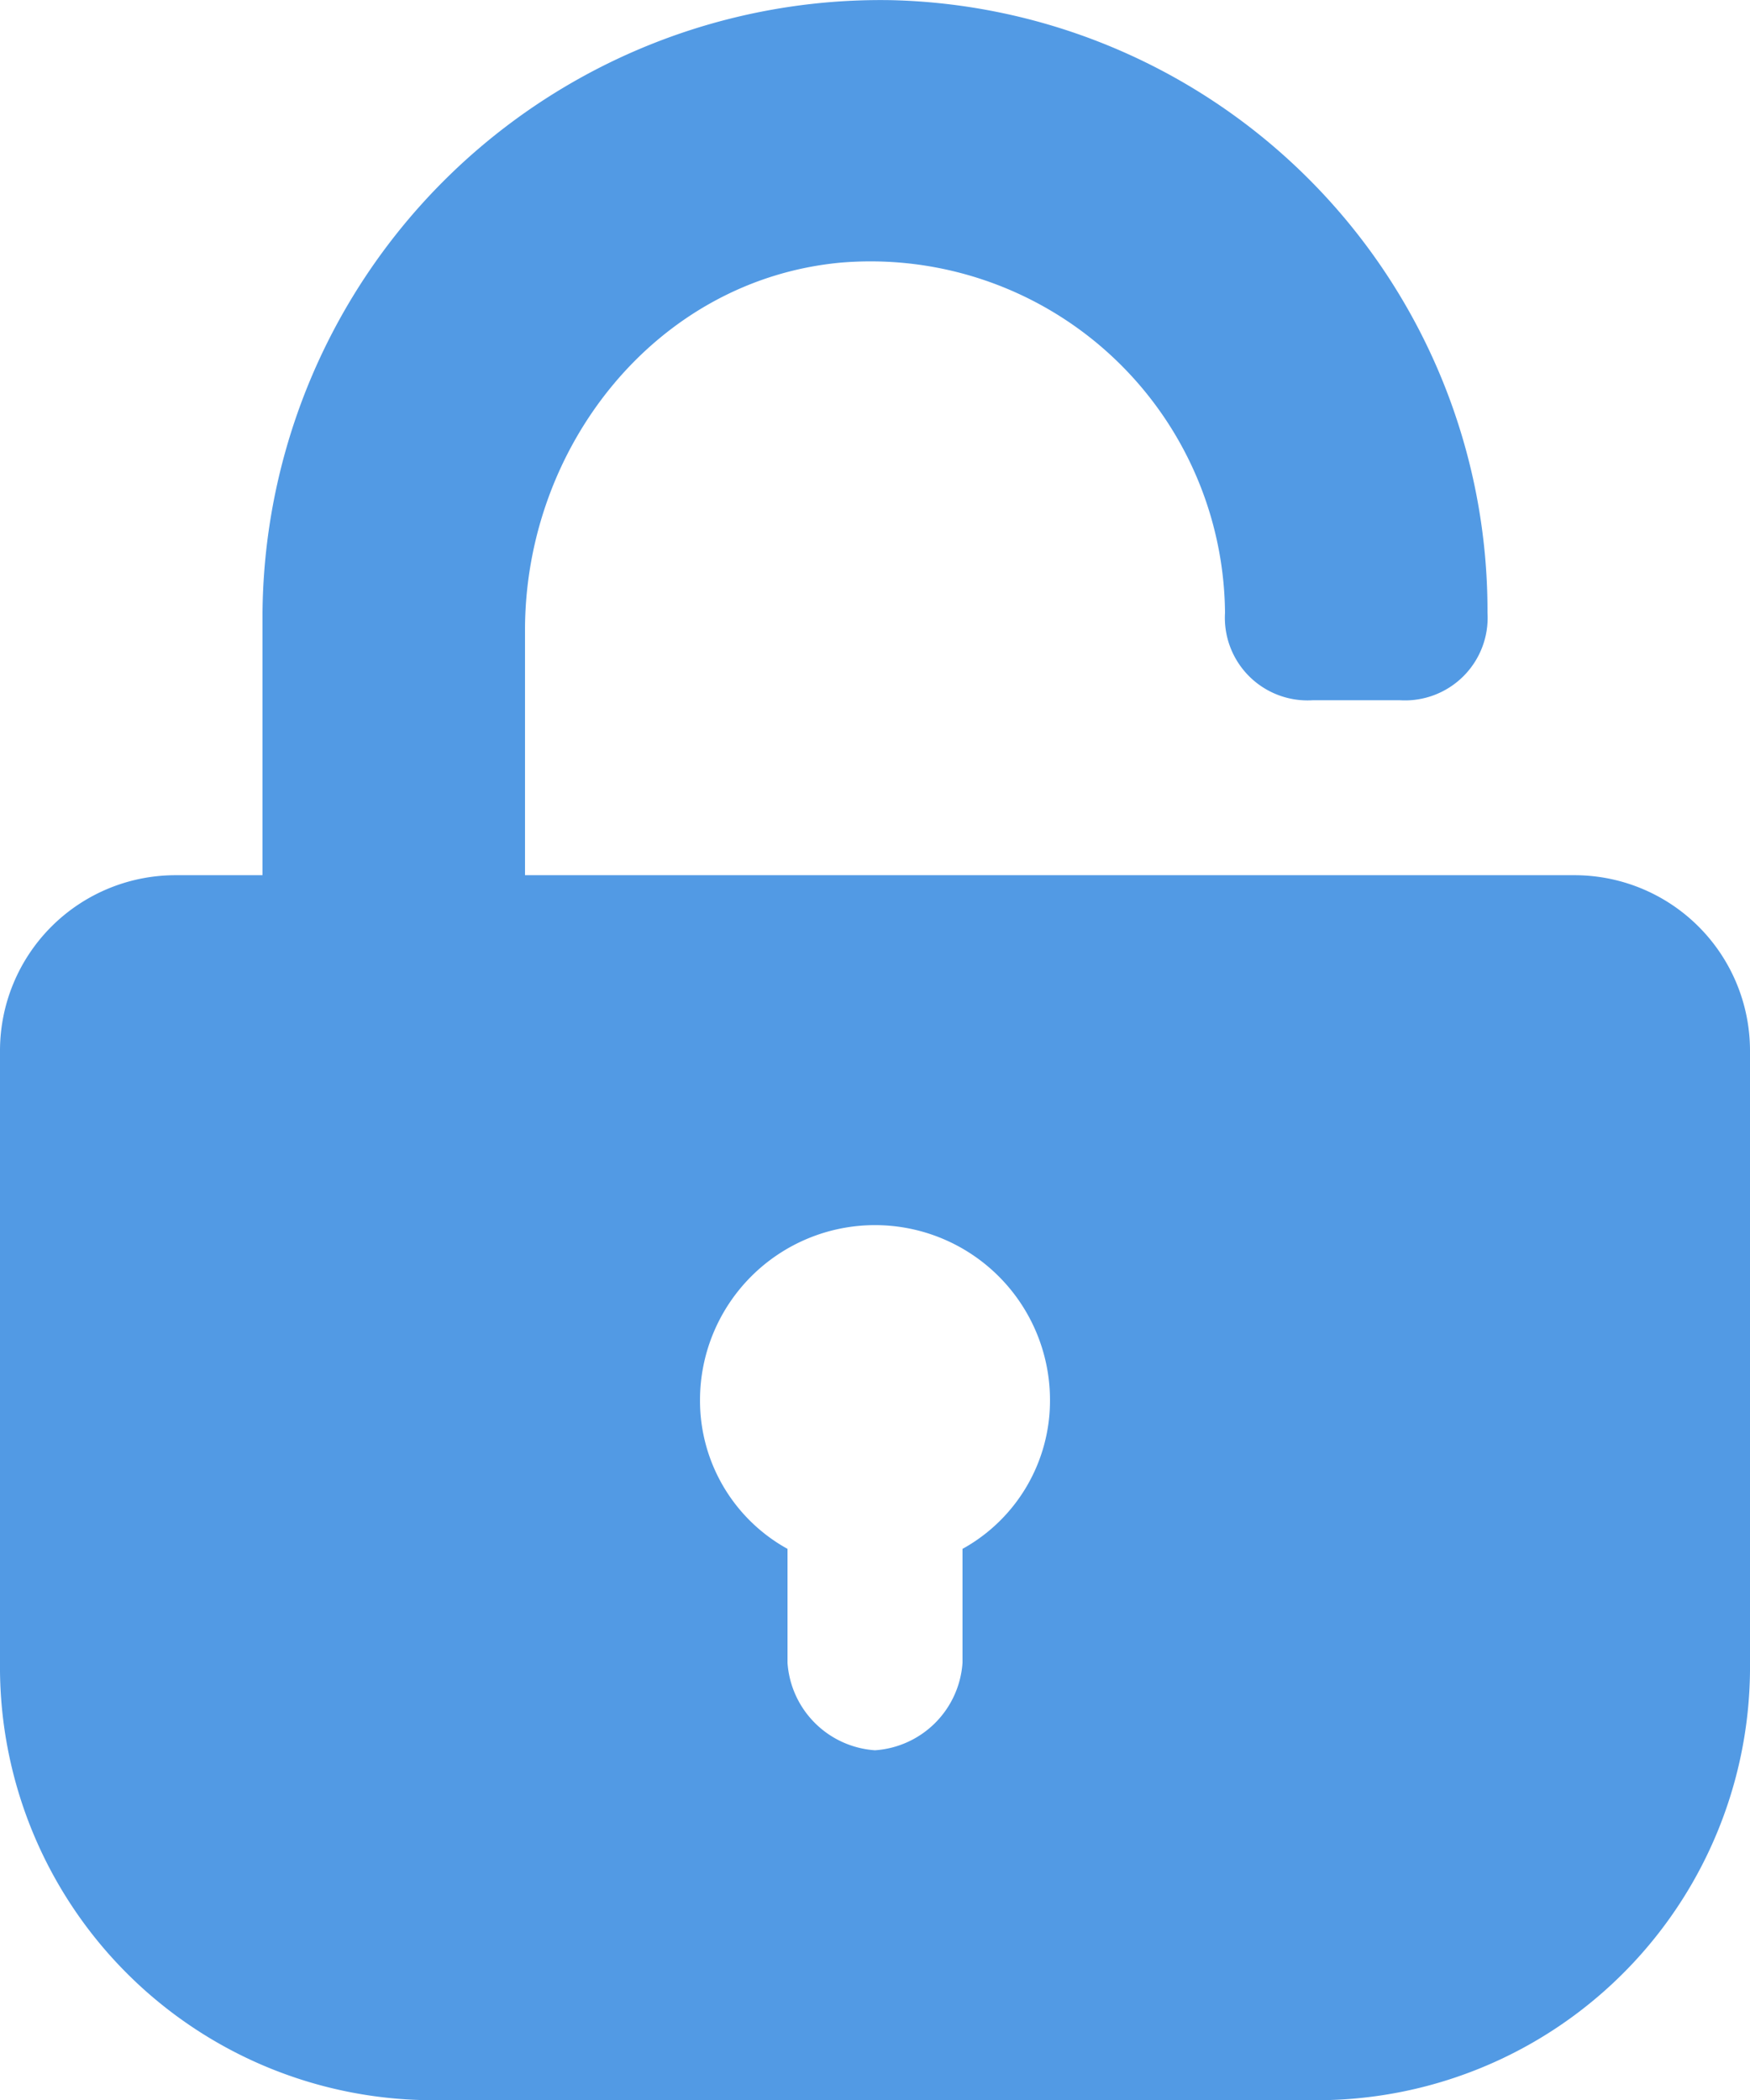 <svg xmlns="http://www.w3.org/2000/svg" width="76.832" height="92.208" viewBox="0 0 76.832 92.208">
  <g id="icons" transform="translate(-2 0.002)">
    <path id="password" d="M71.149,38.423H25.05V27.666c0-8.067,5.762-15.366,13.83-16.135A15.565,15.565,0,0,1,55.783,26.9h0a3.629,3.629,0,0,0,3.842,3.842h3.842A3.629,3.629,0,0,0,67.307,26.9h0A26.815,26.815,0,0,0,41.184.006,27.138,27.138,0,0,0,13.525,26.9V38.423H9.683A7.706,7.706,0,0,0,2,46.106V73A19.022,19.022,0,0,0,21.208,92.205H59.624A19.021,19.021,0,0,0,78.832,73V46.106A7.706,7.706,0,0,0,71.149,38.423ZM44.258,68V73a4.131,4.131,0,0,1-3.842,3.842A4.131,4.131,0,0,1,36.575,73V68a7.436,7.436,0,0,1-3.842-6.531,7.683,7.683,0,1,1,15.366,0A7.436,7.436,0,0,1,44.258,68Z" transform="translate(0 0)" fill="#529ae4"/>
  </g>
</svg>
